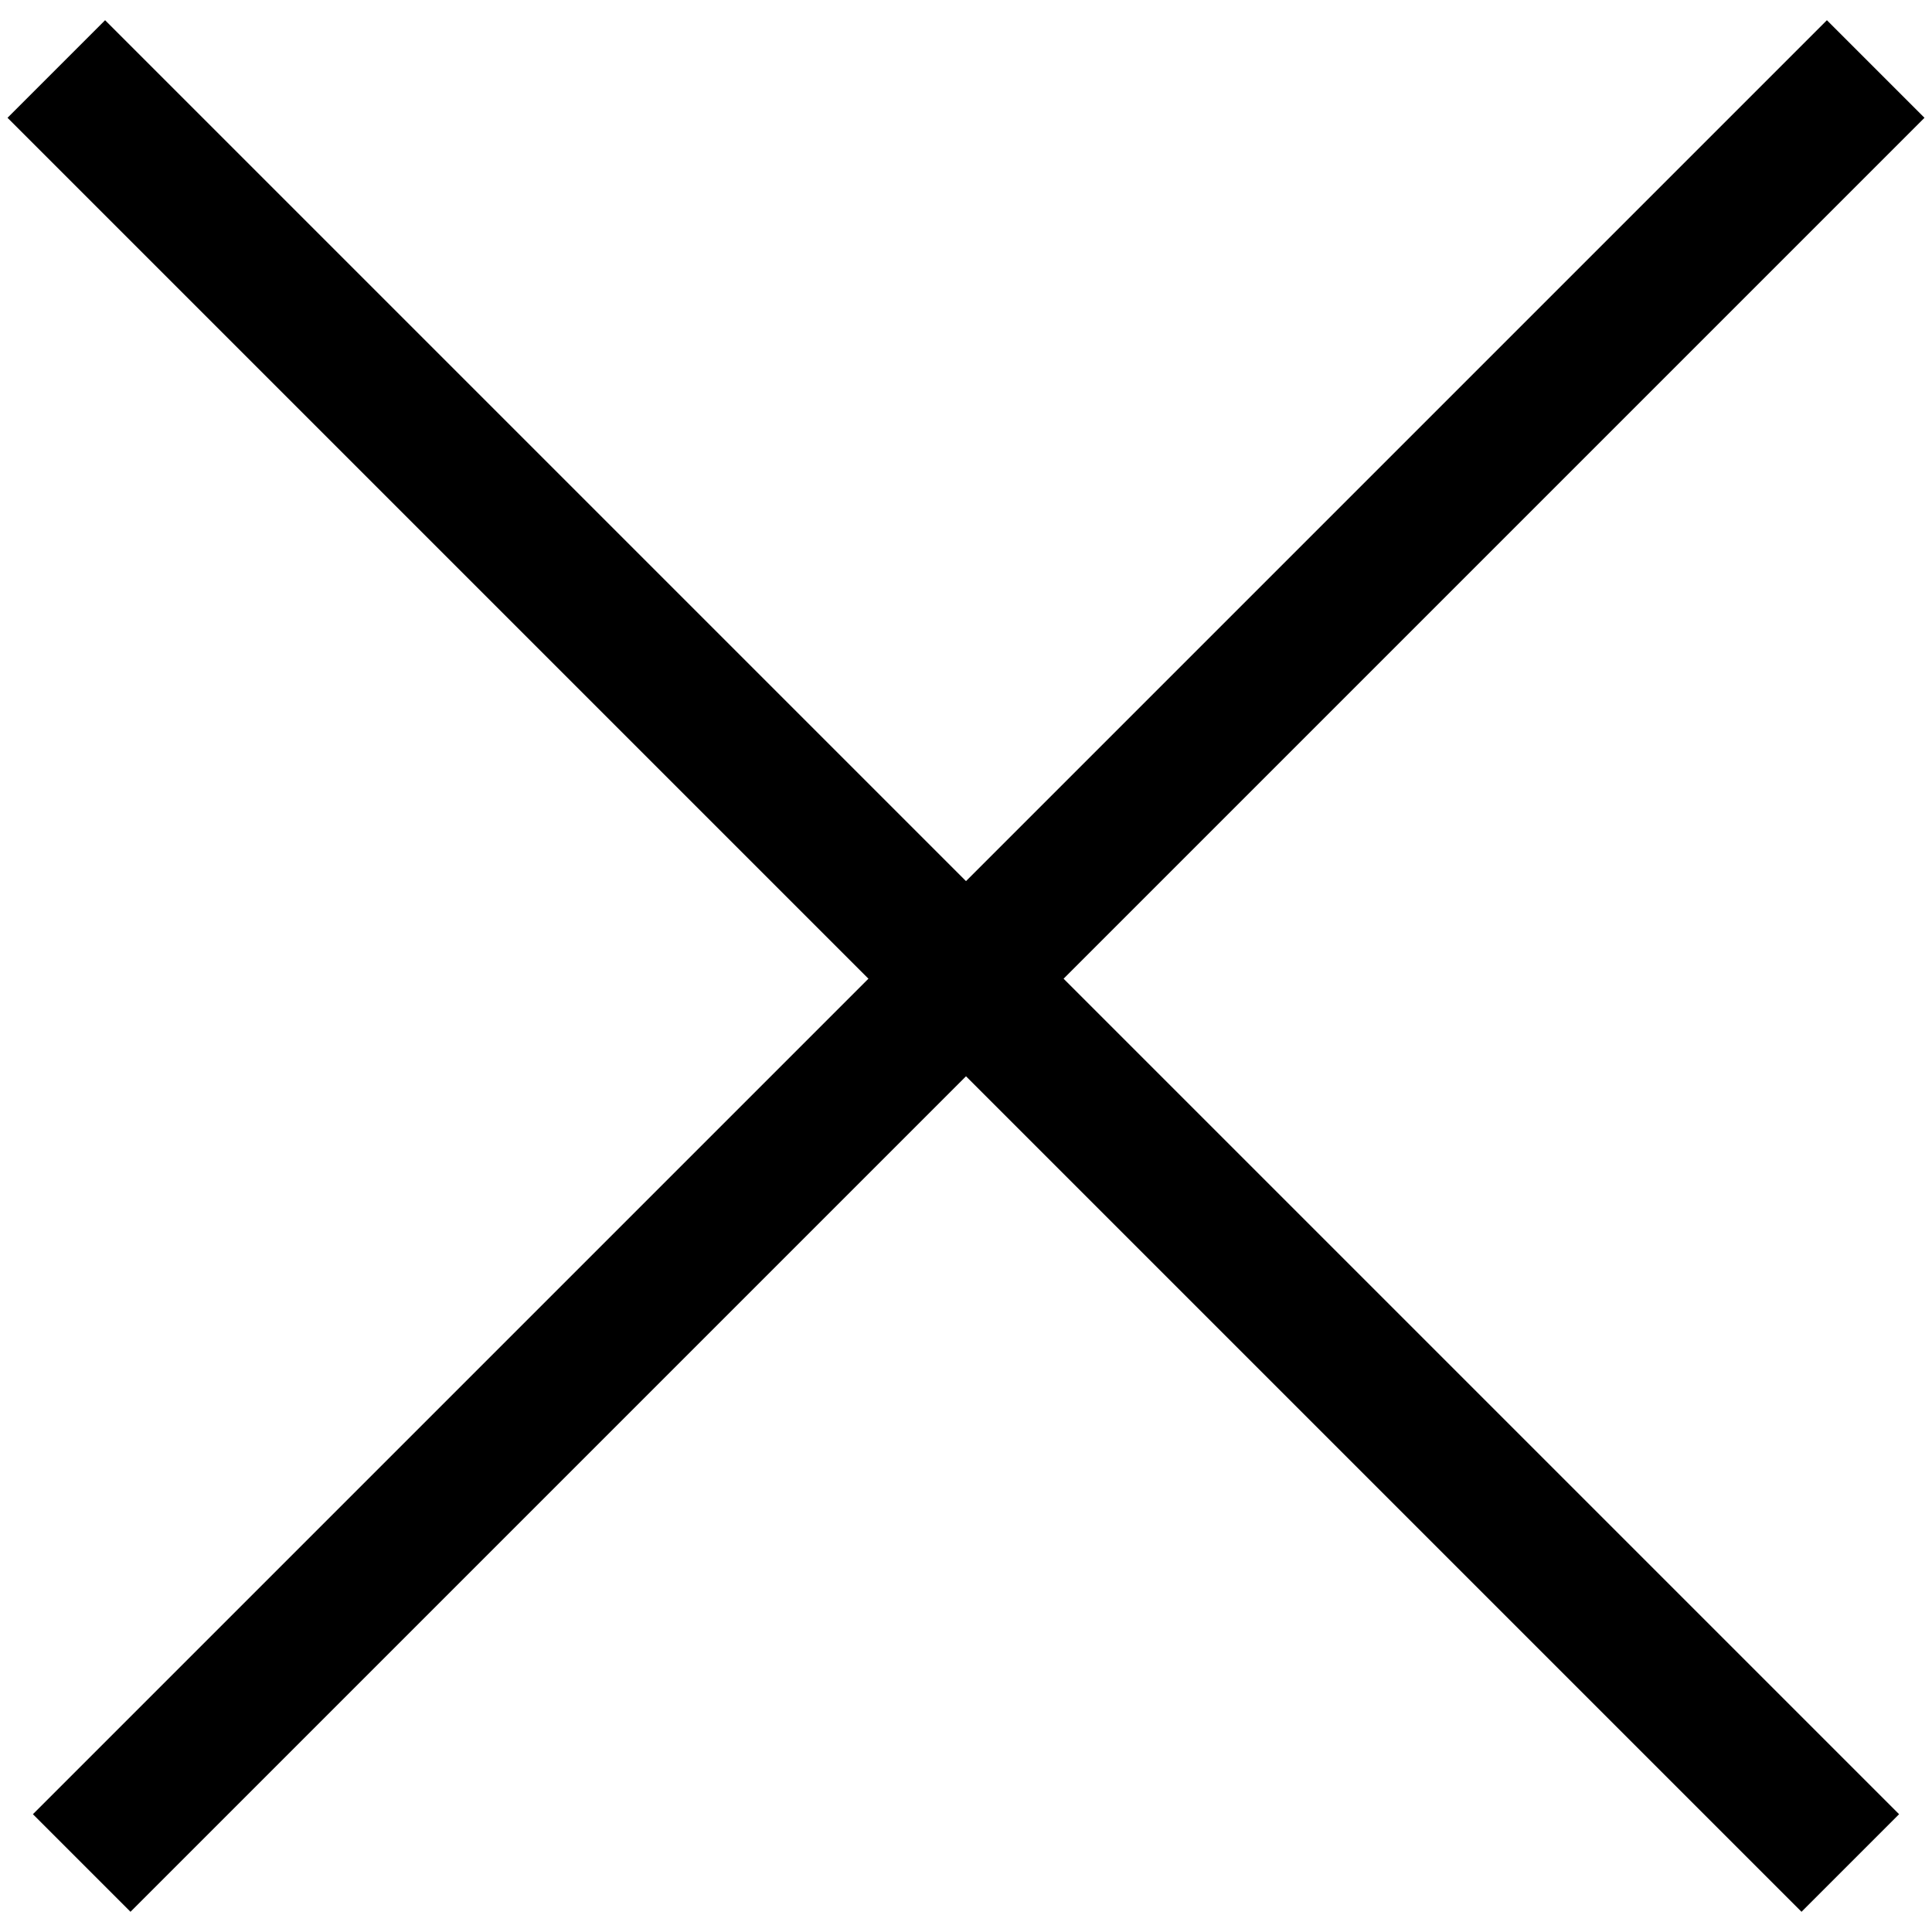 <svg id="ic_close" xmlns="http://www.w3.org/2000/svg" width="28" height="28" viewBox="0 0 28 28">
  <line id="선_56599" data-name="선 56599" x2="26" y2="26" transform="translate(0.816 1)" fill="none" stroke="#000" stroke-width="2"/>
  <line id="선_56600" data-name="선 56600" x2="26" y2="26" transform="translate(27.184 1) rotate(90)" fill="none" stroke="#000" stroke-width="2"/>
  <rect id="사각형_1209" data-name="사각형 1209" width="28" height="28" fill="none"/>
</svg>
